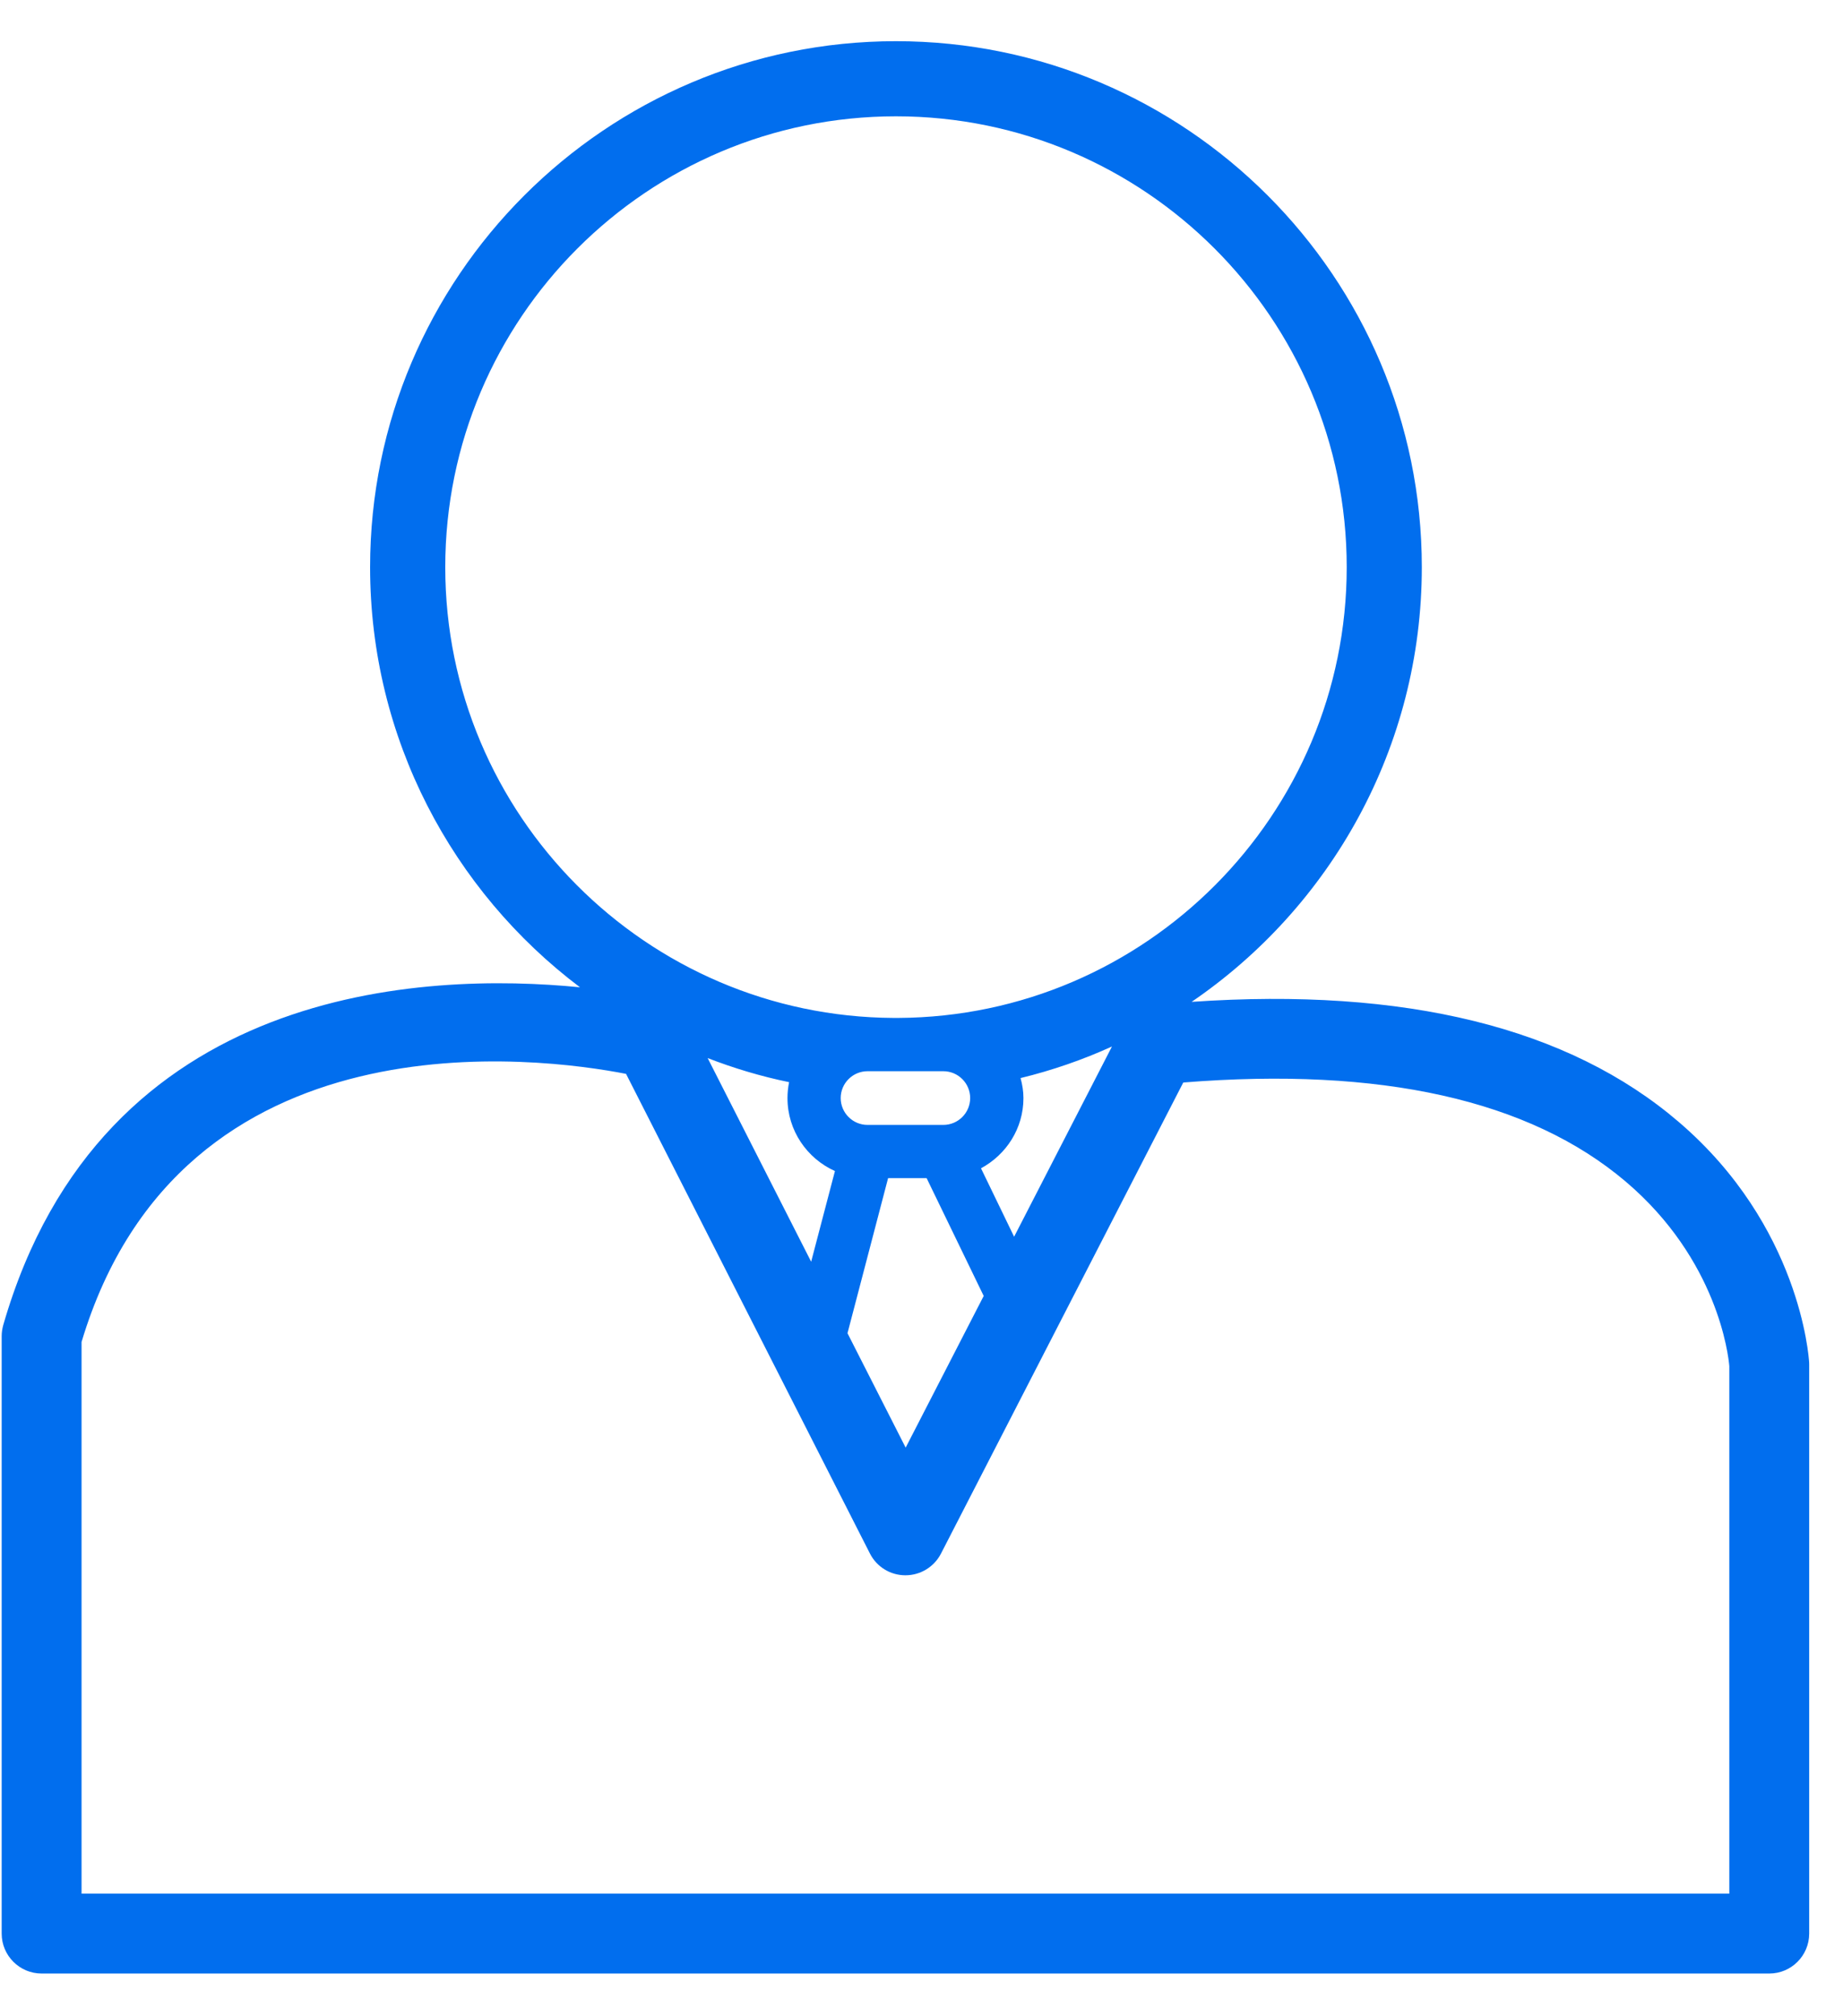 <svg xmlns="http://www.w3.org/2000/svg" xmlns:xlink="http://www.w3.org/1999/xlink" width="32px" height="35px" viewBox="0 0 32 35" version="1.1">
    <title>Menegment</title>
    <g id="Page-1" stroke="none" stroke-width="1" fill="none" fill-rule="evenodd">
        <g id="7992" transform="translate(-805, -671)" fill="#FCBA30">
            <path d="M835.026,703.871 L806.416,703.871 L806.416,694.295 C808.152,688.504 814.4,689.354 815.87,689.641 L820.104,697.966 C820.221,698.198 820.459,698.345 820.72,698.345 L820.721,698.345 C820.981,698.345 821.219,698.2 821.338,697.969 L825.545,689.791 C828.973,689.516 831.556,690.094 833.225,691.509 C834.826,692.867 835.011,694.532 835.026,694.714 L835.026,703.871 Z M819.497,691.328 L819.084,692.902 L817.287,689.367 C817.742,689.543 818.214,689.685 818.701,689.785 C818.683,689.874 818.673,689.967 818.673,690.061 C818.673,690.625 819.012,691.11 819.497,691.328 Z M822.033,691.28 C822.47,691.045 822.77,690.59 822.77,690.061 C822.77,689.94 822.75,689.825 822.72,689.714 C823.271,689.58 823.801,689.396 824.307,689.166 L822.608,692.468 L822.033,691.28 Z M819.597,690.061 C819.597,689.804 819.806,689.595 820.063,689.595 L821.379,689.595 C821.636,689.595 821.845,689.804 821.845,690.061 C821.845,690.318 821.636,690.527 821.379,690.527 L820.063,690.527 C819.806,690.527 819.597,690.318 819.597,690.061 Z M820.42,691.451 L821.089,691.451 L822.08,693.496 L820.725,696.129 L819.715,694.143 L820.42,691.451 Z M812.731,680.845 C812.731,676.529 816.241,673.019 820.557,673.019 C824.872,673.019 828.383,676.529 828.383,680.845 C828.383,685.147 824.893,688.649 820.594,688.67 L820.519,688.67 C816.221,688.649 812.731,685.147 812.731,680.845 Z M834.152,690.479 C832.238,688.836 829.393,688.136 825.69,688.391 C828.101,686.746 829.687,683.978 829.687,680.845 C829.687,675.811 825.591,671.715 820.557,671.715 C815.522,671.715 811.426,675.811 811.426,680.845 C811.426,683.822 812.859,686.471 815.07,688.138 C812.396,687.874 806.766,688.07 805.056,694.003 C805.039,694.065 805.029,694.13 805.029,694.195 L805.029,704.564 C805.029,704.947 805.34,705.258 805.723,705.258 L835.72,705.258 C836.103,705.258 836.413,704.947 836.413,704.564 L836.413,694.688 C836.413,694.676 836.413,694.663 836.412,694.649 C836.406,694.554 836.255,692.282 834.152,690.479 L834.152,690.479 Z" id="Menegment" fill="#016eee"/>
        </g>
    </g>
</svg>